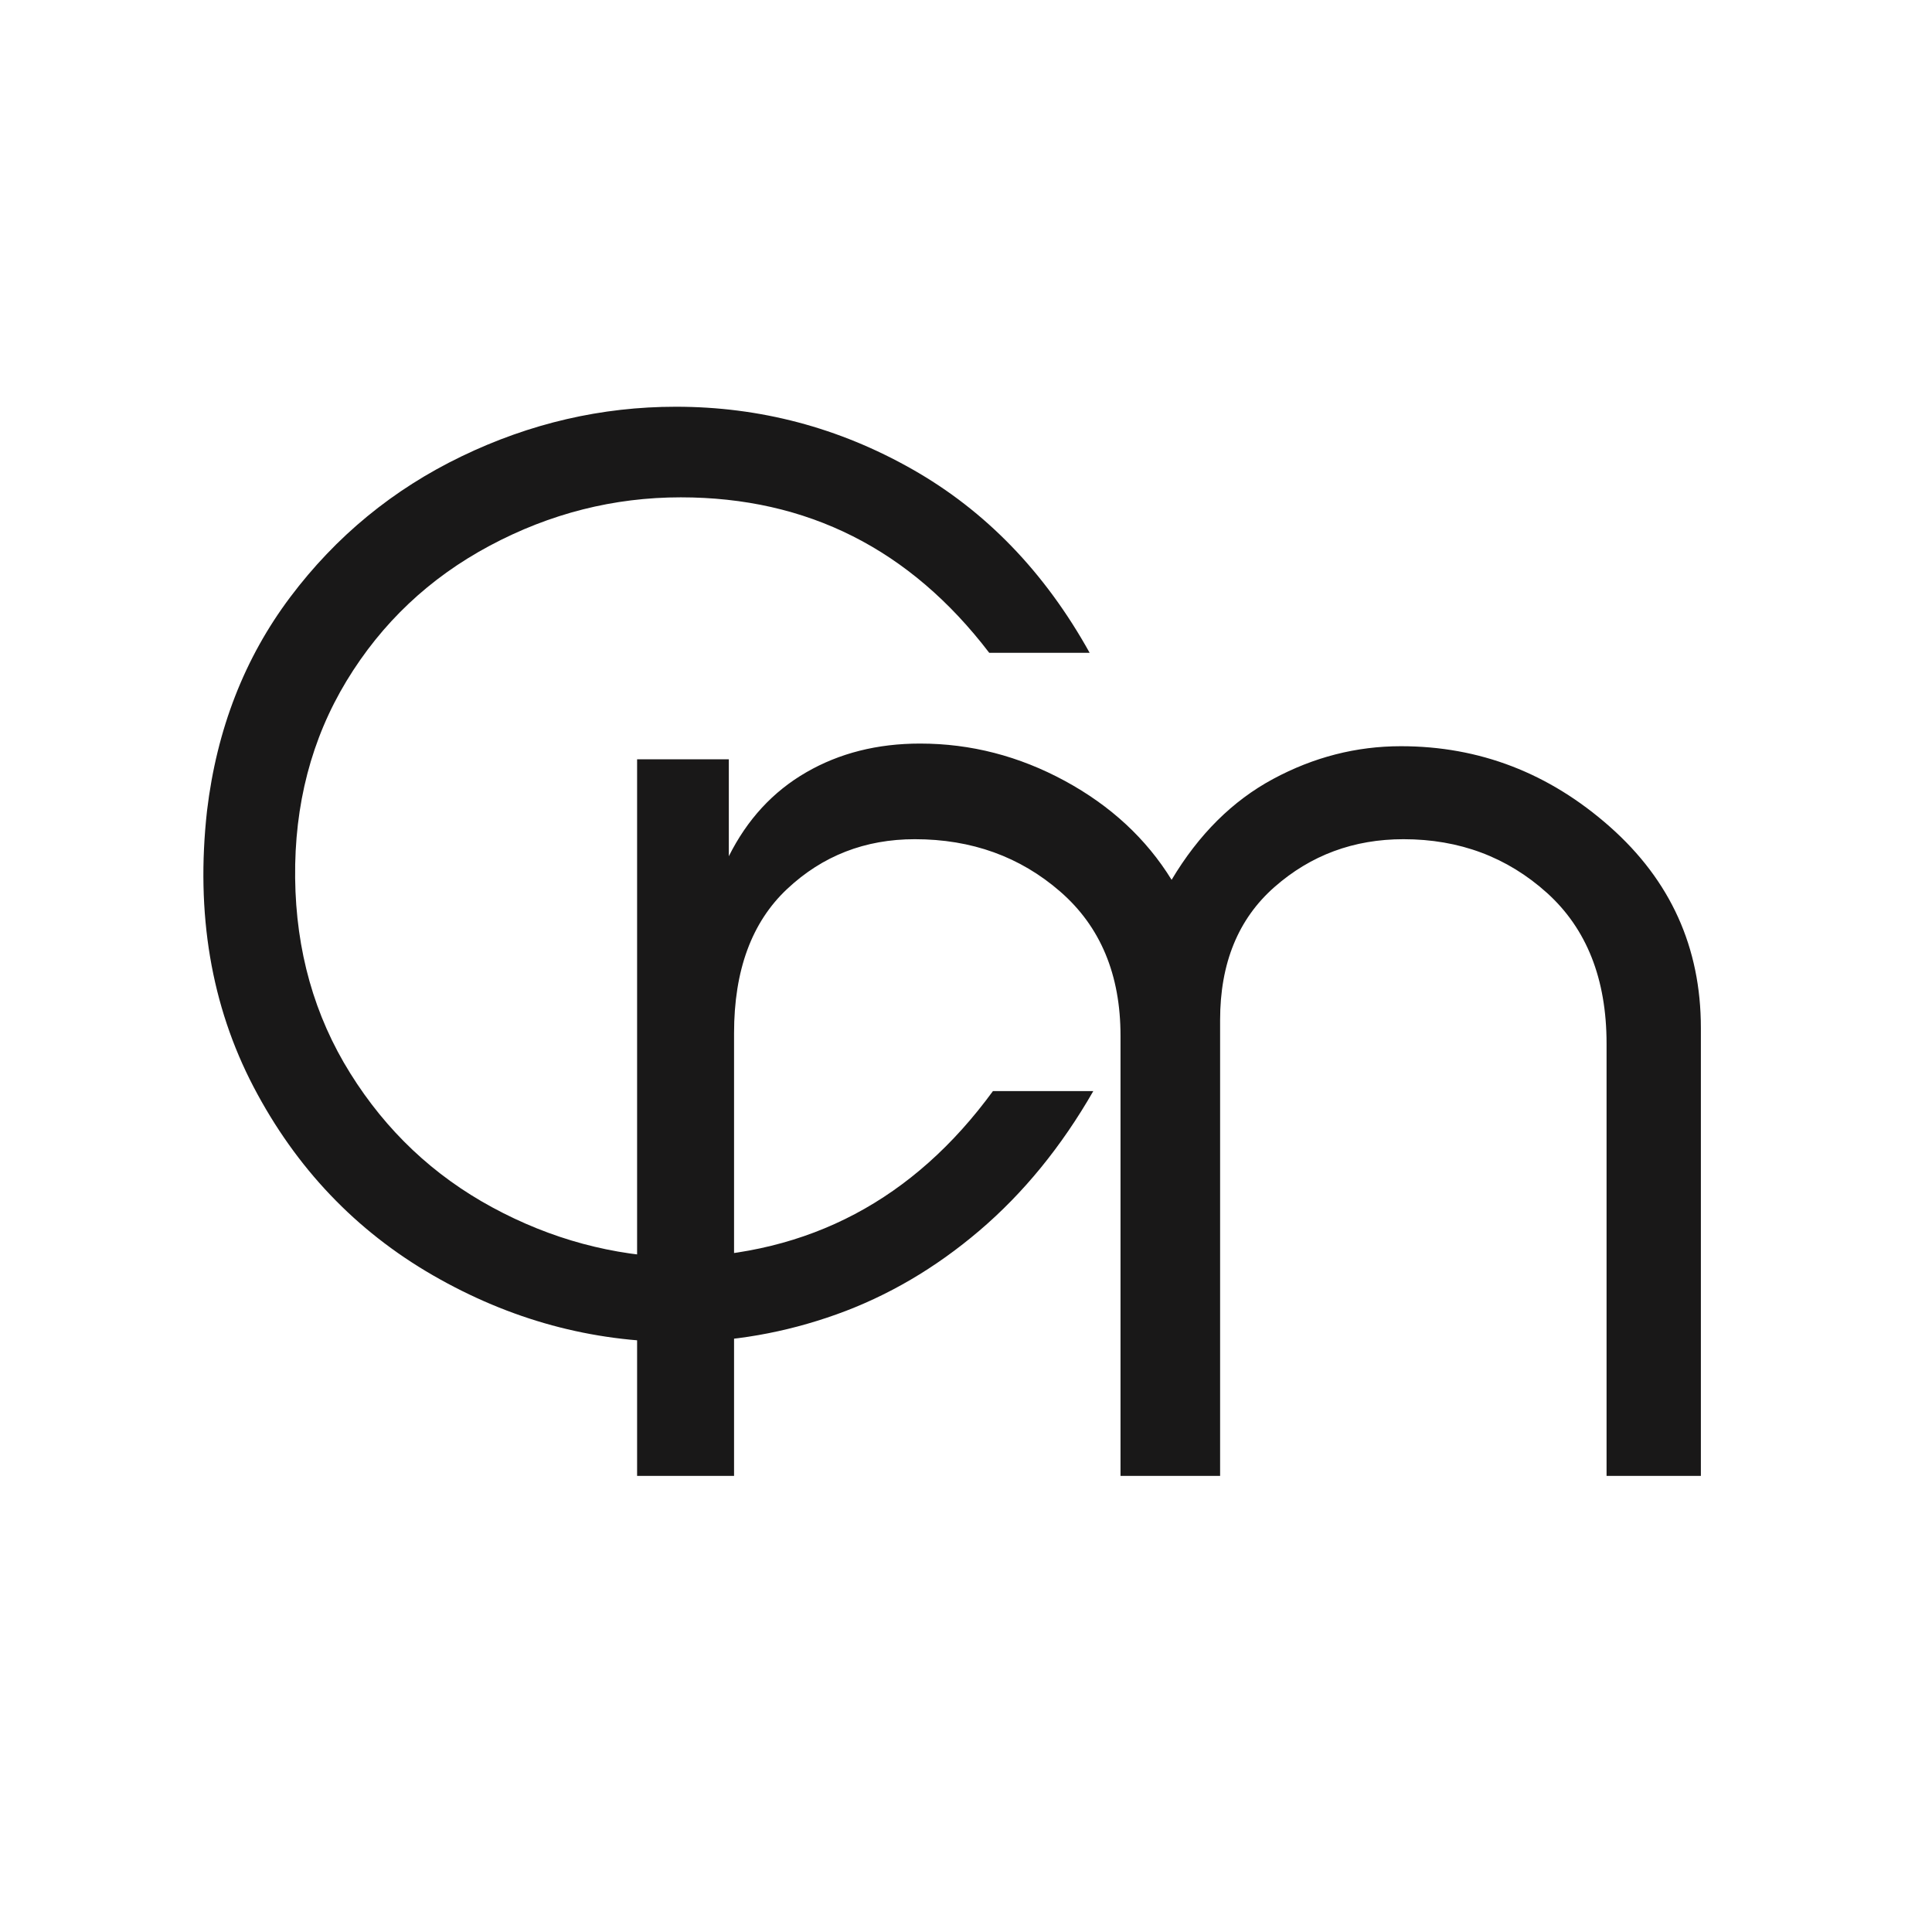 <?xml version="1.0" encoding="UTF-8"?>
<svg width="38px" height="38px" viewBox="0 0 38 38" version="1.1" xmlns="http://www.w3.org/2000/svg" xmlns:xlink="http://www.w3.org/1999/xlink">
    <!-- Generator: Sketch 52.5 (67469) - http://www.bohemiancoding.com/sketch -->
    <title>favicon</title>
    <desc>Created with Sketch.</desc>
    <g id="Page-1" stroke="none" stroke-width="1" fill="none" fill-rule="evenodd">
        <g id="Artboard-Copy" transform="translate(-320, -472)" fill="#191818">
            <g id="logo" transform="translate(321, 473)">
                <path d="M11.531,13.934 L13.335,13.934 L13.335,15.841 C13.696,15.119 14.202,14.57 14.855,14.192 C15.508,13.814 16.255,13.625 17.097,13.625 C18.093,13.625 19.042,13.87 19.944,14.359 C20.846,14.849 21.546,15.497 22.044,16.305 C22.577,15.412 23.243,14.75 24.041,14.321 C24.84,13.891 25.678,13.677 26.554,13.677 C28.1,13.677 29.47,14.205 30.664,15.261 C31.858,16.318 32.454,17.636 32.454,19.217 L32.454,28.029 L30.599,28.029 L30.599,19.526 C30.599,18.255 30.208,17.267 29.427,16.562 C28.645,15.858 27.705,15.506 26.605,15.506 C25.626,15.506 24.78,15.82 24.067,16.447 C23.354,17.074 22.998,17.945 22.998,19.062 L22.998,28.029 L21.039,28.029 L21.039,19.371 C21.039,18.169 20.644,17.224 19.854,16.537 C19.064,15.85 18.111,15.506 16.994,15.506 C16.015,15.506 15.177,15.832 14.482,16.485 C13.786,17.138 13.438,18.083 13.438,19.32 L13.438,28.029 L11.531,28.029 L11.531,13.934 Z" id="m"></path>
                <path d="M3.072,14.946 C3.264,13.341 3.81,11.94 4.709,10.744 C5.608,9.548 6.731,8.625 8.08,7.975 C9.428,7.325 10.833,7 12.293,7 C13.947,7 15.496,7.409 16.94,8.228 C18.385,9.047 19.549,10.251 20.432,11.84 L18.457,11.84 C16.9,9.801 14.878,8.782 12.39,8.782 C11.073,8.782 9.821,9.099 8.633,9.733 C7.446,10.367 6.507,11.254 5.816,12.393 C5.126,13.533 4.789,14.825 4.805,16.27 C4.821,17.699 5.182,18.979 5.889,20.11 C6.595,21.242 7.526,22.121 8.682,22.747 C9.837,23.373 11.057,23.702 12.341,23.734 C14.91,23.686 16.972,22.594 18.53,20.46 L20.504,20.46 C19.878,21.551 19.131,22.466 18.265,23.204 C17.398,23.943 16.459,24.493 15.448,24.854 C14.436,25.215 13.401,25.396 12.341,25.396 C10.64,25.396 9.031,24.958 7.514,24.083 C5.997,23.208 4.821,21.972 3.986,20.375 C3.152,18.778 2.847,16.968 3.072,14.946 Z" id="C"></path>
            </g>
        </g>
    </g>
</svg>